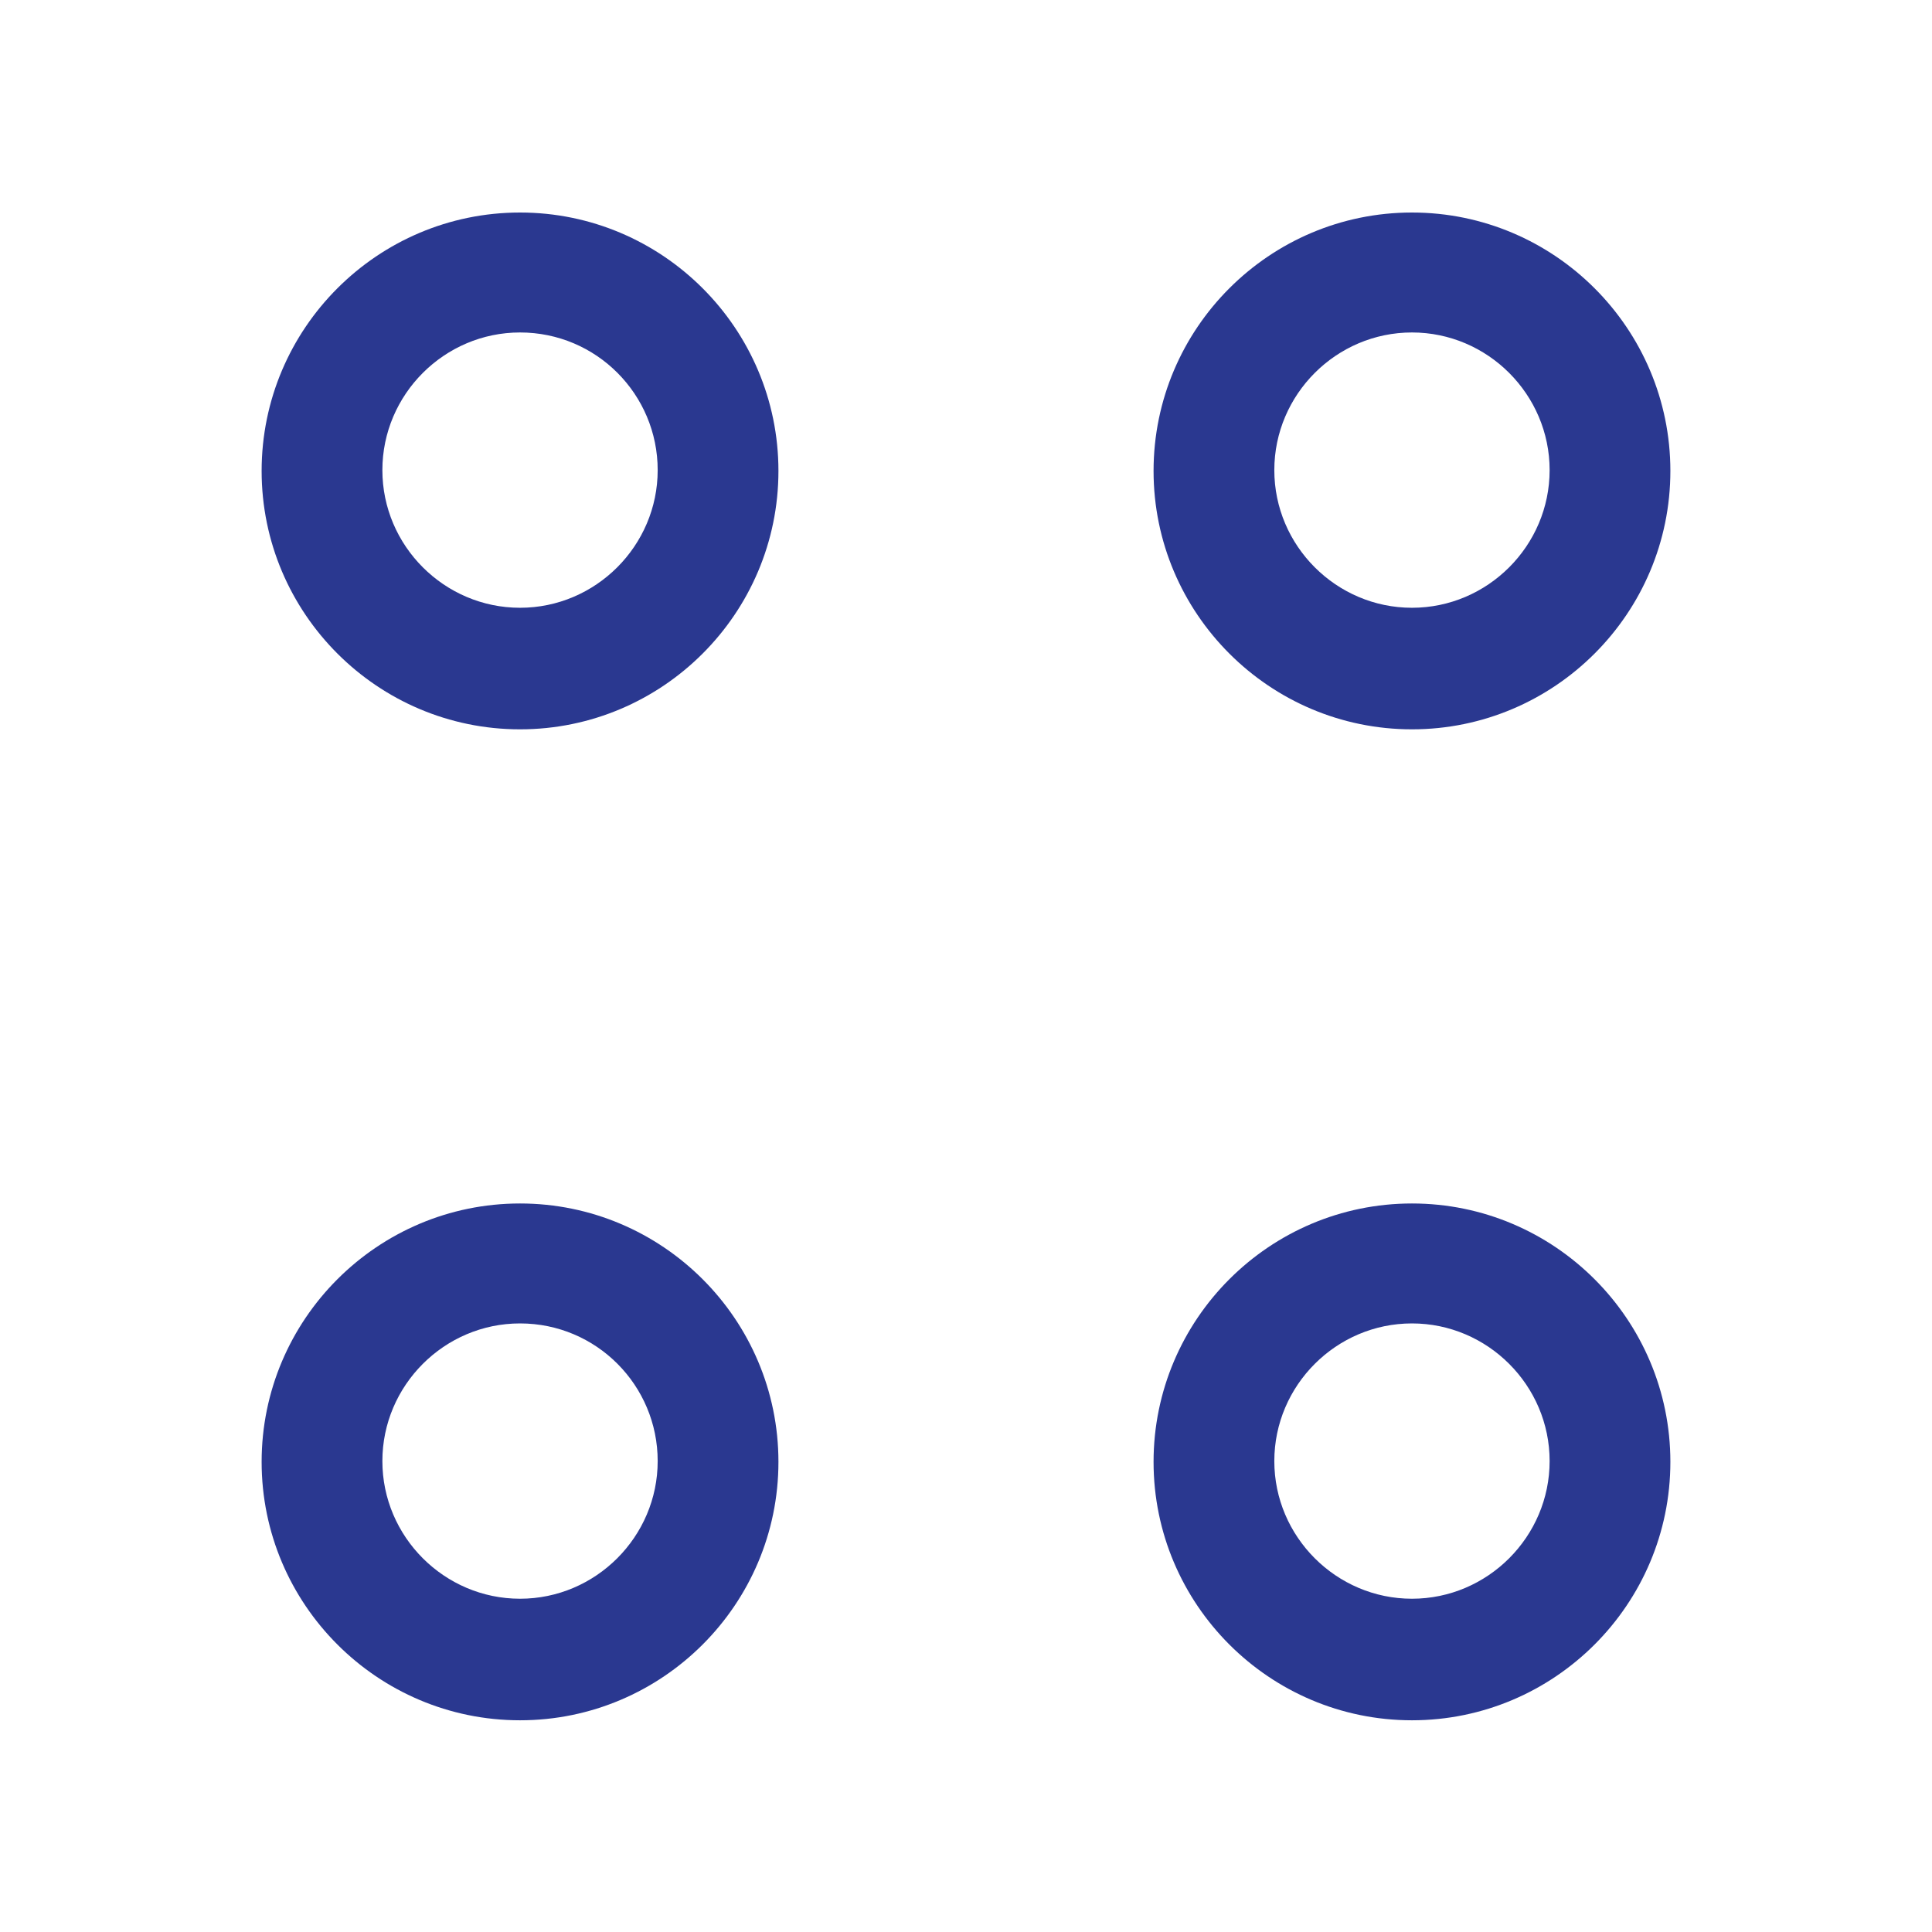 <svg width="24" height="24" viewBox="0 0 24 24" fill="none" xmlns="http://www.w3.org/2000/svg">
<path d="M17.54 9.06C15.77 9.06 14.33 7.62 14.33 5.85C14.33 4.08 15.77 2.64 17.54 2.64C19.31 2.64 20.75 4.08 20.75 5.85C20.75 7.62 19.31 9.06 17.54 9.06ZM17.54 4.13C16.6 4.13 15.83 4.9 15.83 5.84C15.83 6.78 16.6 7.55 17.54 7.55C18.48 7.55 19.25 6.78 19.25 5.84C19.25 4.9 18.48 4.13 17.54 4.13Z" fill="#2A3890"/>
<path d="M6.46 9.06C4.69 9.06 3.25 7.62 3.25 5.85C3.25 4.08 4.69 2.64 6.46 2.64C8.23 2.64 9.67 4.08 9.67 5.85C9.67 7.62 8.23 9.06 6.46 9.06ZM6.46 4.13C5.52 4.13 4.75 4.9 4.75 5.84C4.75 6.78 5.52 7.55 6.46 7.55C7.4 7.55 8.17 6.78 8.17 5.84C8.17 4.9 7.41 4.13 6.46 4.13Z" fill="#2A3890"/>
<path d="M17.54 21.37C15.77 21.37 14.33 19.93 14.33 18.16C14.33 16.39 15.77 14.95 17.54 14.95C19.31 14.95 20.75 16.39 20.75 18.16C20.75 19.93 19.31 21.37 17.54 21.37ZM17.54 16.44C16.6 16.44 15.83 17.21 15.83 18.15C15.83 19.09 16.6 19.86 17.54 19.86C18.48 19.86 19.25 19.09 19.25 18.15C19.25 17.21 18.48 16.44 17.54 16.44Z" fill="#2A3890"/>
<path d="M6.46 21.37C4.69 21.37 3.25 19.93 3.25 18.16C3.25 16.39 4.69 14.95 6.46 14.95C8.23 14.95 9.67 16.39 9.67 18.16C9.67 19.93 8.23 21.37 6.46 21.37ZM6.46 16.44C5.52 16.44 4.75 17.21 4.75 18.15C4.75 19.09 5.52 19.86 6.46 19.86C7.4 19.86 8.17 19.09 8.17 18.15C8.17 17.21 7.41 16.44 6.46 16.44Z" fill="#2A3890"/>
</svg>
